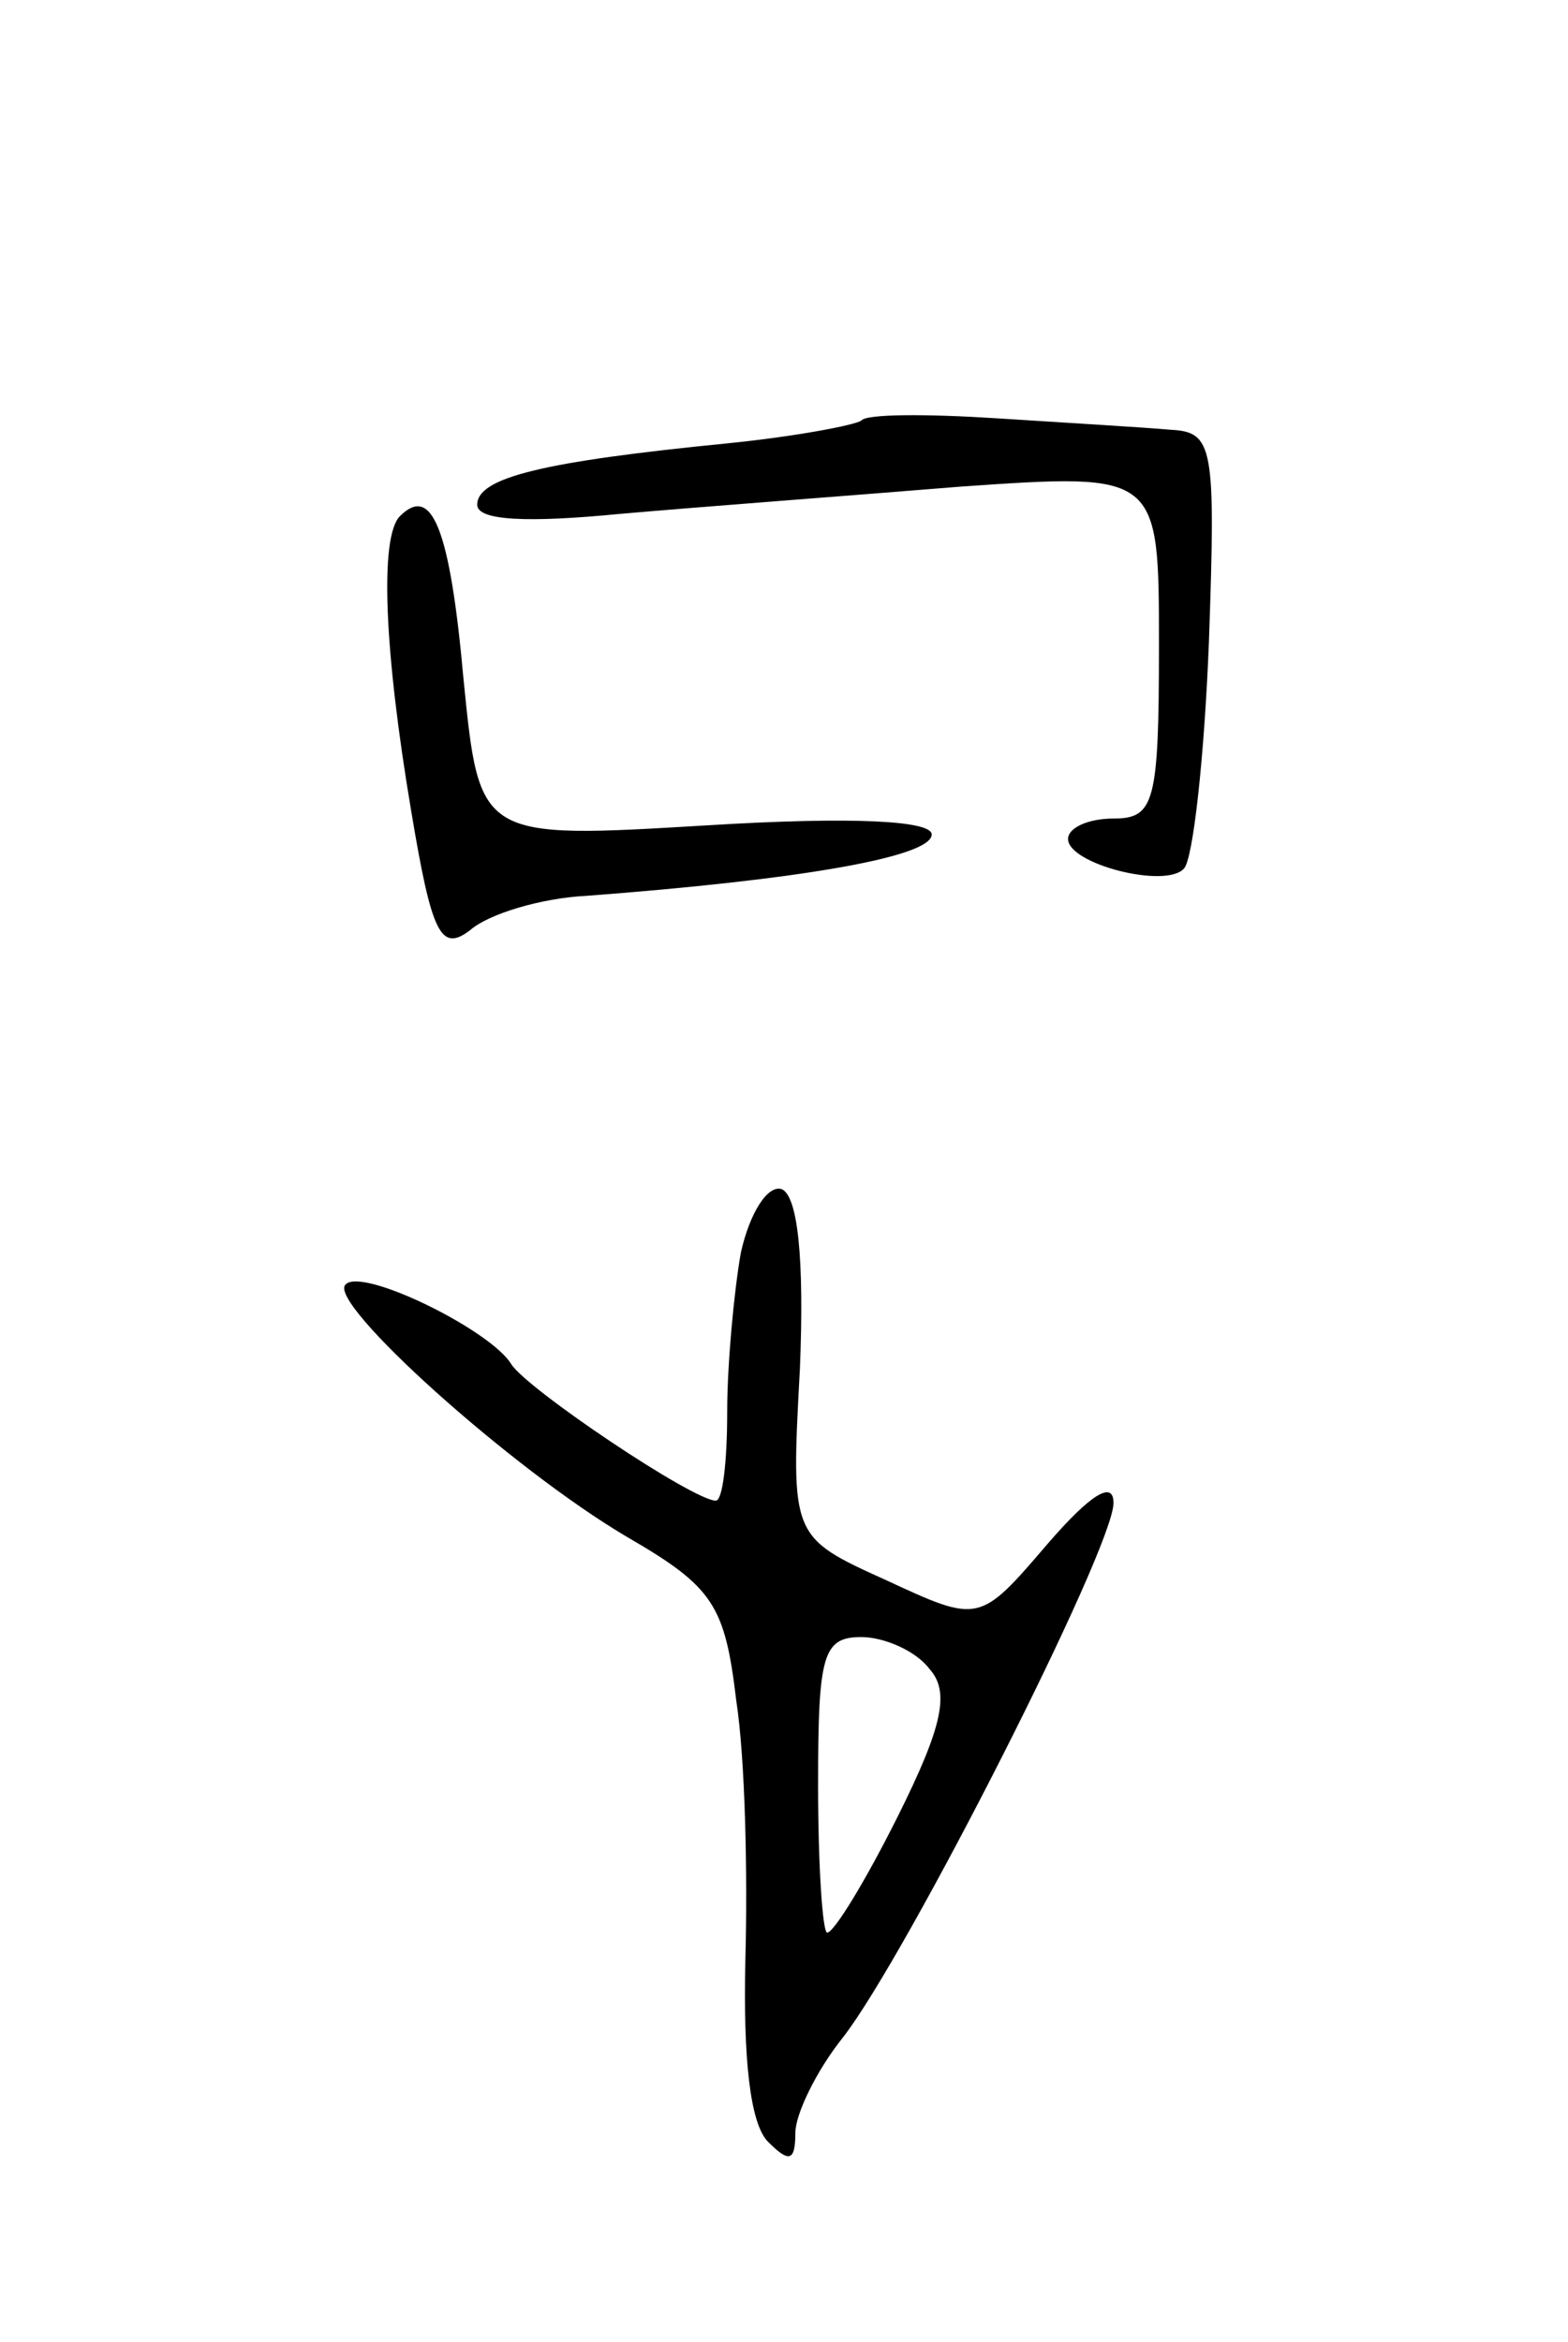 <svg version="1.0" xmlns="http://www.w3.org/2000/svg"
 width="69pt" height="103pt" viewBox="0 0 69 103"
 preserveAspectRatio="xMidYMid meet">
<g transform="translate(0,103) scale(0.1,-0.1)"
fill="#000000" stroke="none">
<path d="M379 845 c-3 -2 -29 -7 -59 -10 -81 -8 -110 -15 -110 -27 0 -7 22 -8
63 -4 34 3 101 8 150 12 87 6 87 6 87 -70 0 -69 -2 -76 -20 -76 -11 0 -20 -4
-20 -9 0 -11 43 -22 51 -13 4 4 9 49 11 100 3 86 2 92 -17 93 -11 1 -45 3 -76
5 -31 2 -58 2 -60 -1z"/>
<path d="M176 803 c-9 -9 -7 -59 5 -130 9 -54 13 -62 26 -52 8 7 31 14 51 15
93 7 152 17 152 27 0 6 -34 8 -99 4 -100 -6 -100 -6 -107 64 -6 67 -14 86 -28
72z"/>
<path d="M326 479 c-3 -17 -6 -49 -6 -70 0 -22 -2 -39 -5 -39 -10 0 -83 49
-90 60 -9 15 -66 43 -73 35 -8 -8 73 -81 124 -111 38 -22 43 -30 48 -72 4 -26
5 -77 4 -114 -1 -43 2 -72 10 -80 9 -9 12 -9 12 4 0 8 9 27 21 42 28 36 119
215 119 235 0 10 -10 4 -29 -18 -30 -35 -30 -35 -71 -16 -42 19 -42 19 -38 93
2 49 -1 76 -8 79 -6 2 -14 -10 -18 -28z m83 -183 c9 -10 6 -25 -14 -65 -14
-28 -28 -51 -31 -51 -2 0 -4 29 -4 65 0 57 2 65 19 65 10 0 24 -6 30 -14z"/>
</g>
</svg>
